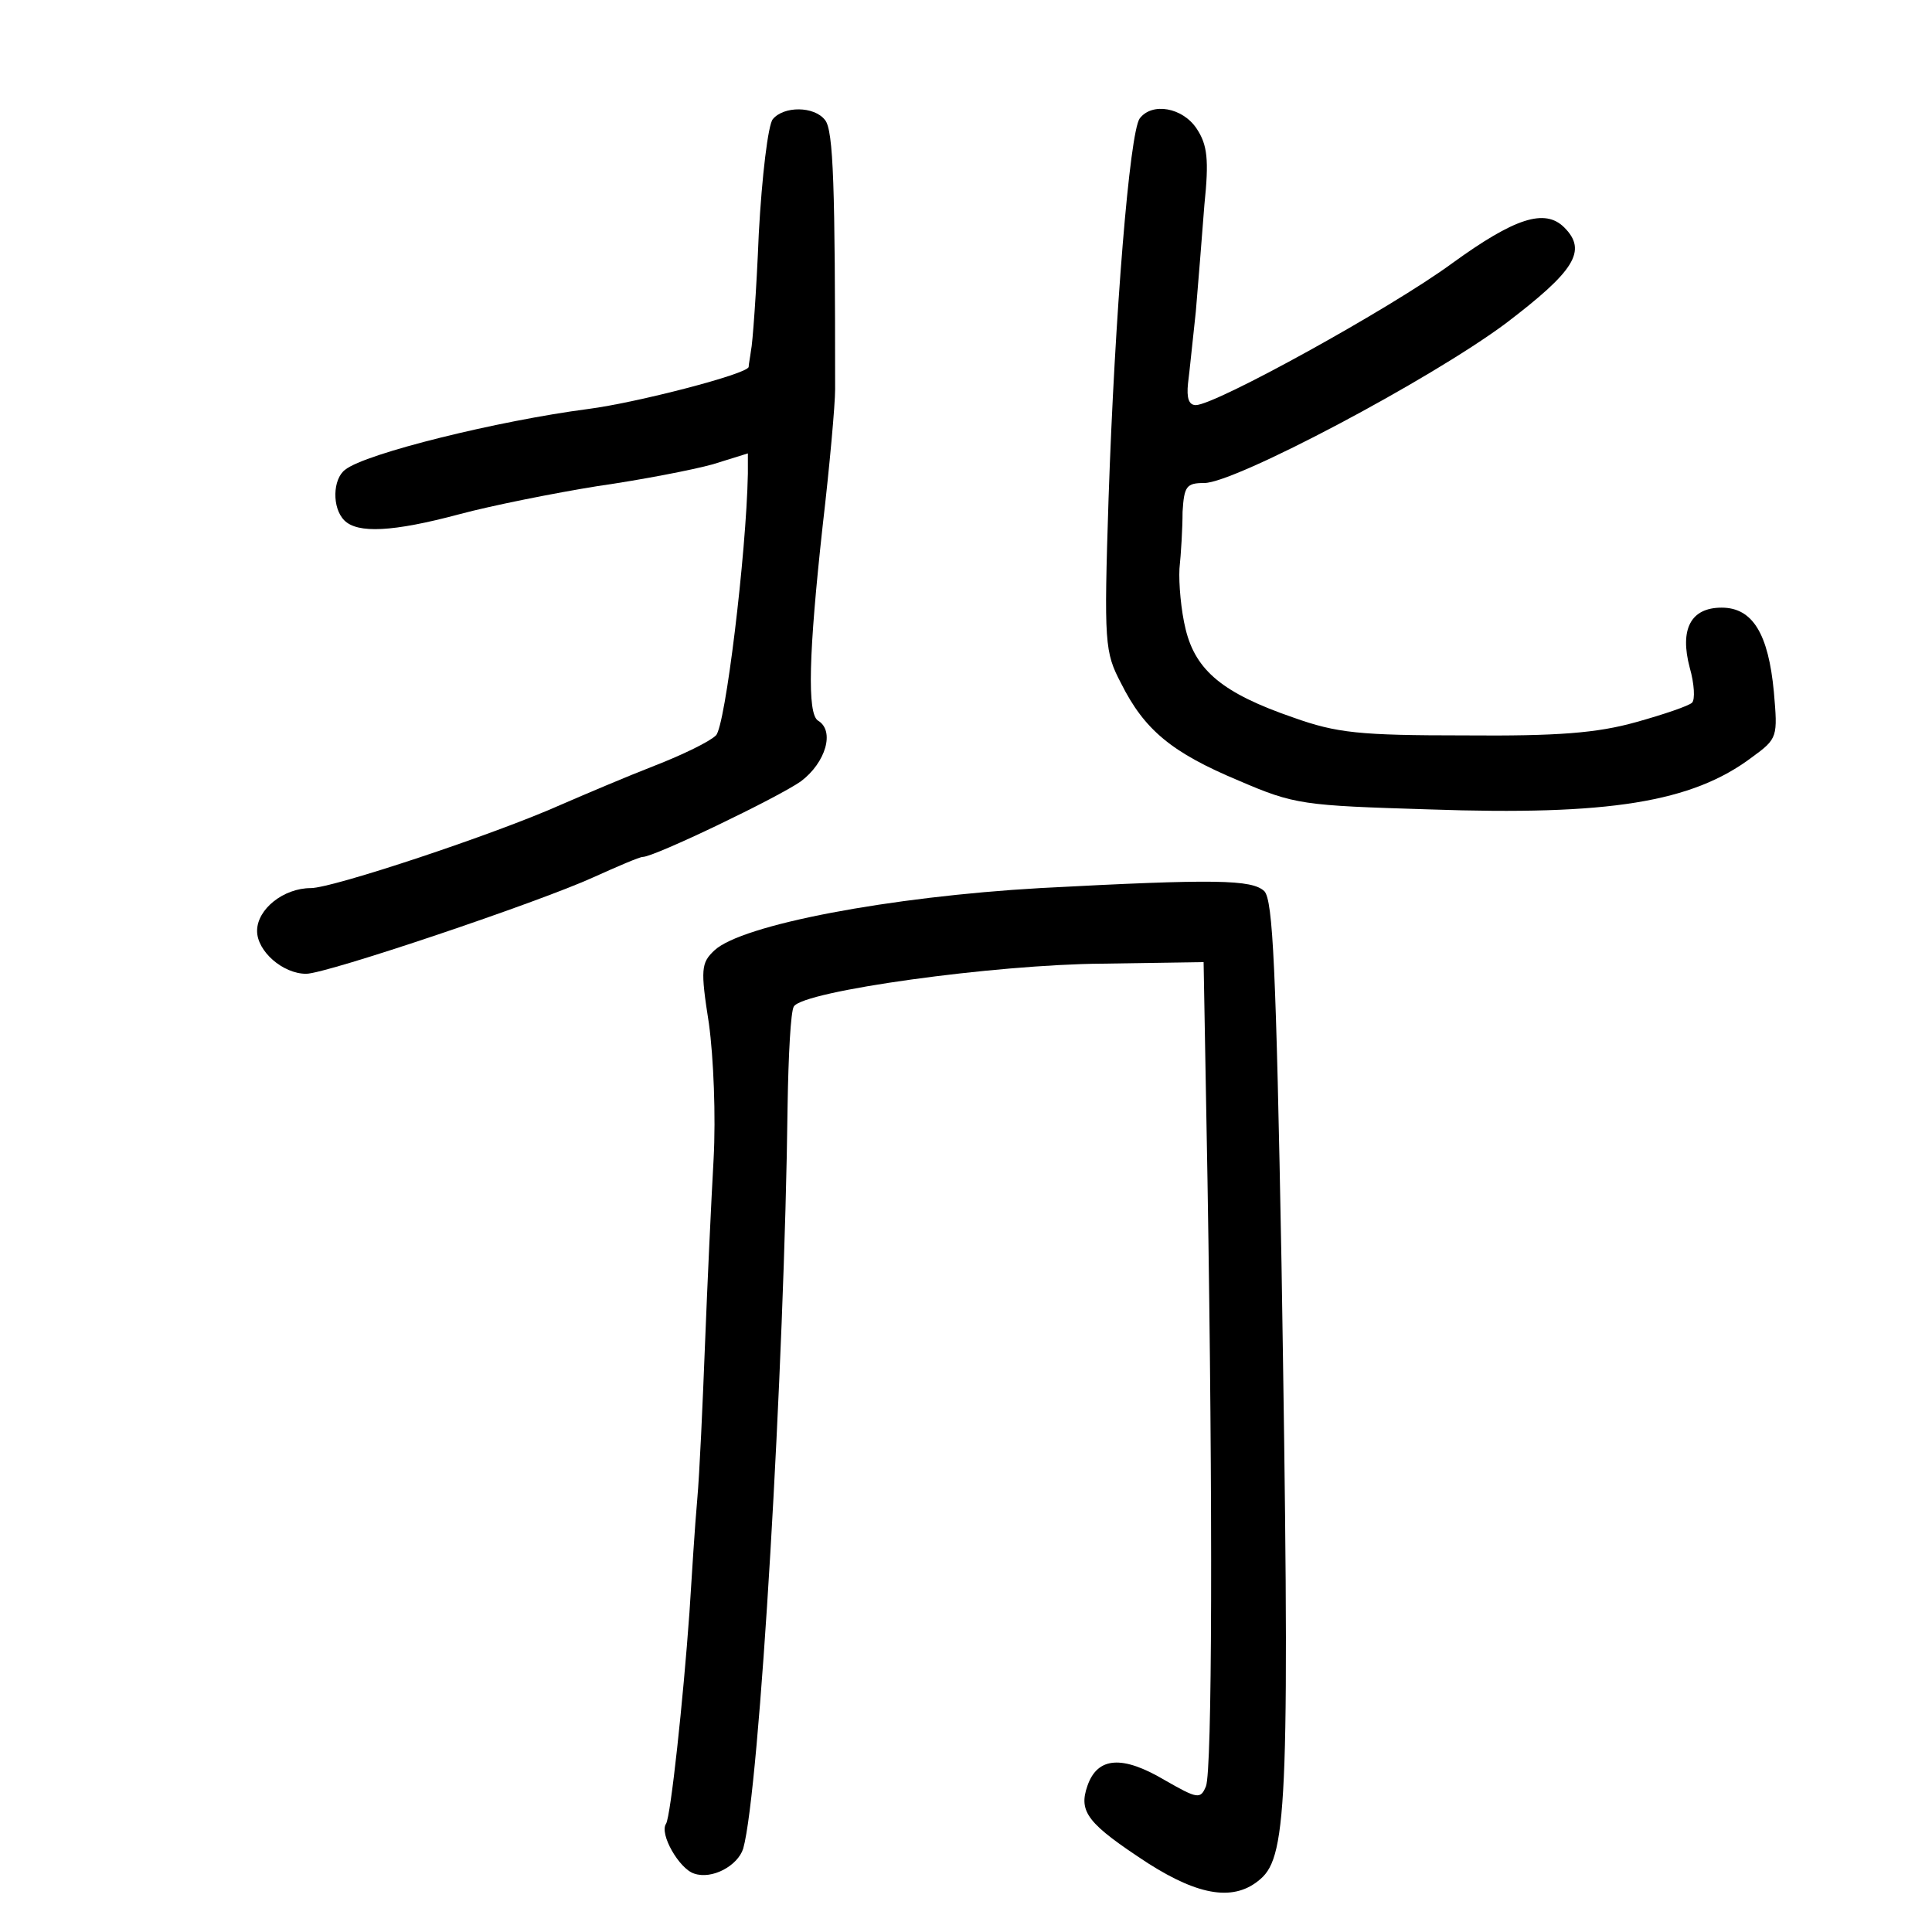 <?xml version="1.0" standalone="no"?>
<!DOCTYPE svg PUBLIC "-//W3C//DTD SVG 20010904//EN"
 "http://www.w3.org/TR/2001/REC-SVG-20010904/DTD/svg10.dtd">
<svg version="1.0" xmlns="http://www.w3.org/2000/svg"
 width="248pt" height="248pt" viewBox="0 0 248 248"
 preserveAspectRatio="xMidYMid meet">
<g transform="translate(0,248) scale(0.1,-0.1)"
fill="#000000" stroke="none">
<path d="M992 2327 c-6 -7 -14 -73 -18 -147 -3 -74 -8 -142 -10 -150 -1 -8 -3
-18 -3 -21 -1 -9 -144 -46 -206 -54 -115 -15 -286 -57 -312 -78 -16 -12 -17
-49 -1 -65 17 -17 62 -15 148 8 41 11 121 27 177 36 56 8 123 21 148 28 l45
14 0 -26 c-2 -103 -29 -325 -41 -336 -8 -8 -43 -25 -79 -39 -36 -14 -90 -37
-120 -50 -85 -38 -293 -107 -321 -107 -35 0 -69 -27 -69 -55 0 -26 33 -55 63
-55 26 0 299 92 369 124 31 14 59 26 63 26 15 0 173 76 203 97 32 24 44 65 22
78 -14 9 -12 86 6 250 9 77 16 156 16 175 0 259 -2 333 -13 346 -14 18 -53 18
-67 1z"/>
<path d="M1463 2328 c-13 -18 -32 -252 -40 -488 -6 -186 -5 -197 16 -237 30
-60 65 -89 151 -125 72 -31 82 -32 245 -37 230 -8 337 9 414 67 33 24 33 26
28 84 -7 74 -27 108 -67 108 -40 0 -54 -28 -41 -77 6 -21 7 -41 3 -45 -4 -4
-36 -15 -72 -25 -50 -14 -100 -18 -220 -17 -135 0 -164 3 -220 23 -90 31 -125
60 -138 113 -6 24 -9 59 -8 78 2 19 4 52 4 73 2 33 5 37 28 37 39 0 289 132
387 205 88 67 105 93 75 123 -25 25 -64 12 -144 -46 -79 -58 -304 -182 -329
-182 -9 0 -12 9 -10 28 2 15 6 56 10 92 3 36 8 97 11 137 6 58 4 77 -10 98
-18 27 -57 34 -73 13z"/>
<path d="M1335 1340 c-193 -11 -383 -47 -418 -80 -17 -16 -18 -24 -7 -94 6
-44 9 -119 6 -174 -3 -53 -8 -160 -11 -237 -3 -77 -7 -167 -10 -200 -3 -33 -7
-98 -10 -145 -8 -112 -24 -261 -30 -271 -9 -13 17 -58 36 -64 23 -8 56 10 63
32 21 74 53 621 57 954 1 64 4 121 8 127 12 20 258 54 396 55 l130 2 5 -280
c7 -424 6 -758 -2 -778 -7 -17 -11 -16 -53 8 -54 32 -86 30 -99 -7 -12 -34 0
-49 78 -100 66 -42 111 -49 144 -20 35 30 38 107 27 790 -7 380 -11 466 -22
478 -16 15 -62 16 -288 4z"/>
</g>
</svg>
